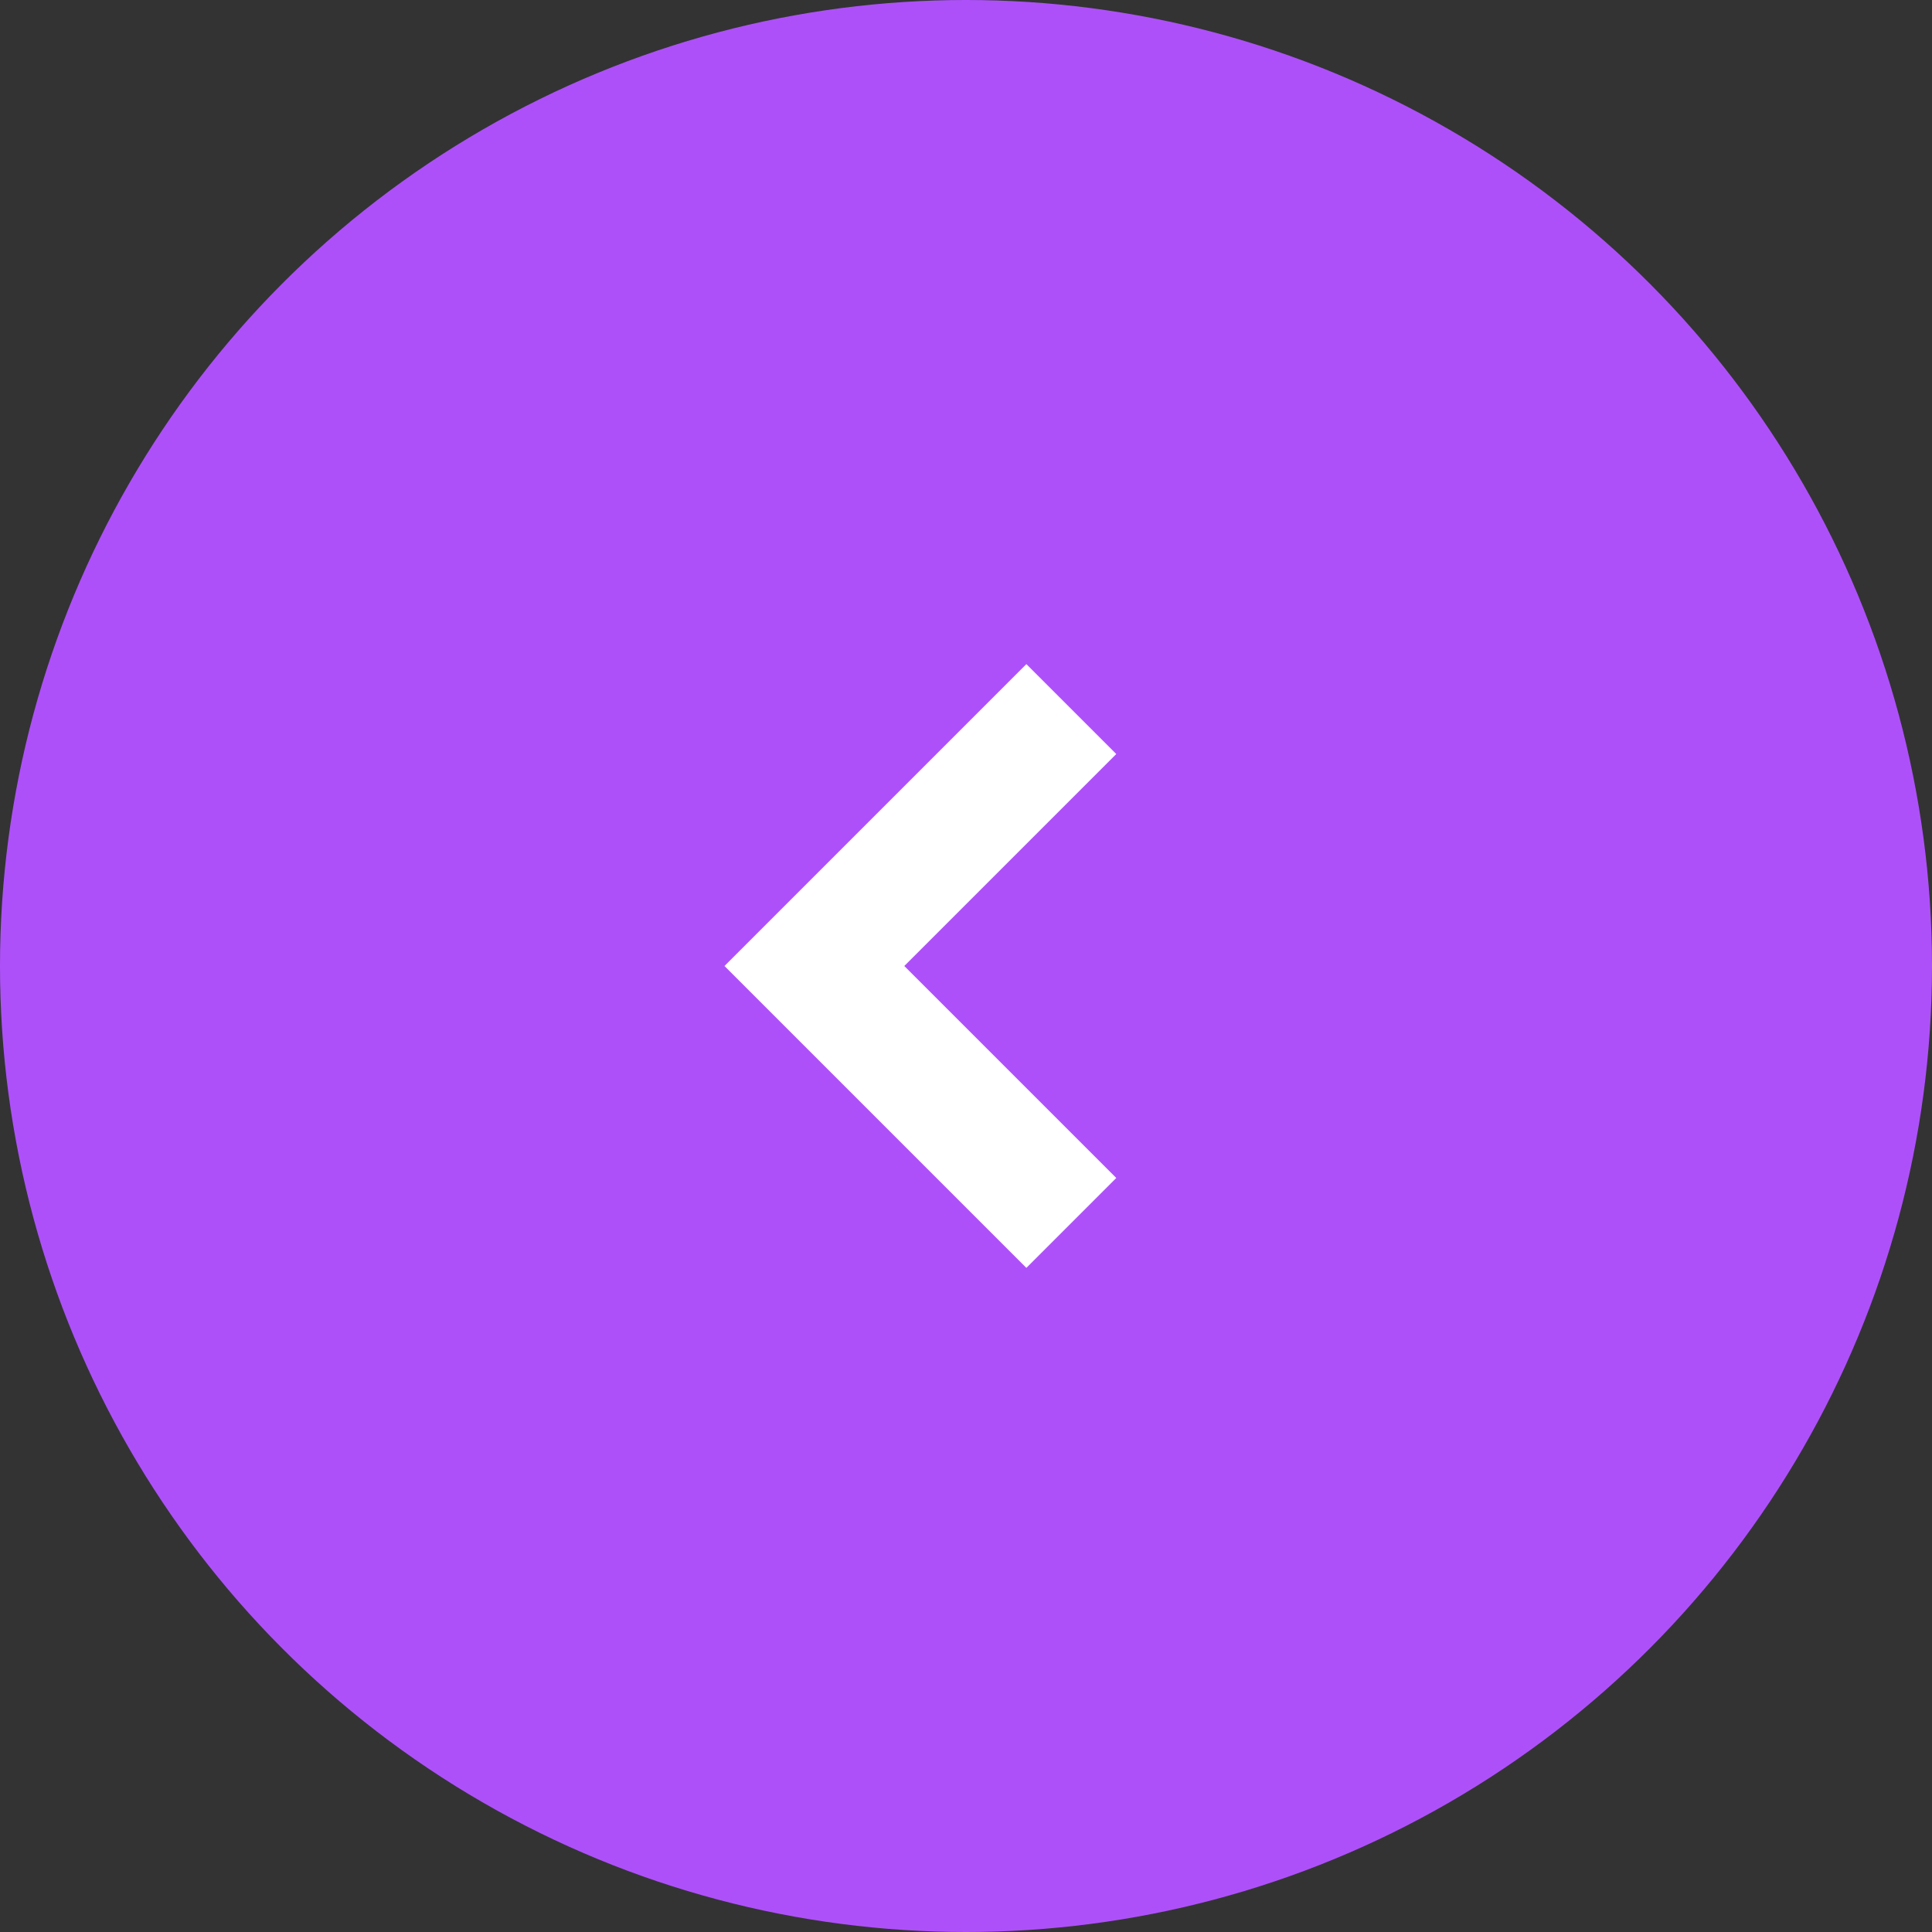 <svg xmlns="http://www.w3.org/2000/svg" width="32" height="32" viewBox="0 0 32 32"><rect x="0" y="0" width="32" height="32" fill="#333333" stroke="none"/><g transform="translate(-1946 1565)"><circle cx="16" cy="16" r="16" transform="translate(1978 -1533) rotate(180)" fill="#ae50fa"/><g transform="translate(3891 -3182) rotate(180)"><g transform="translate(-12 -18)"><g transform="translate(1947 -1610) rotate(180)"><path d="M7,8.489l-5-5L3.489,2,7,5.511,10.511,2,12,3.489Z" transform="translate(10.489 -2) rotate(90)" fill="#fff"/><rect width="10" height="10" transform="translate(0 0)" fill="none"/></g><rect width="16" height="16" transform="translate(1934 -1623)" fill="none"/></g></g></g></svg>